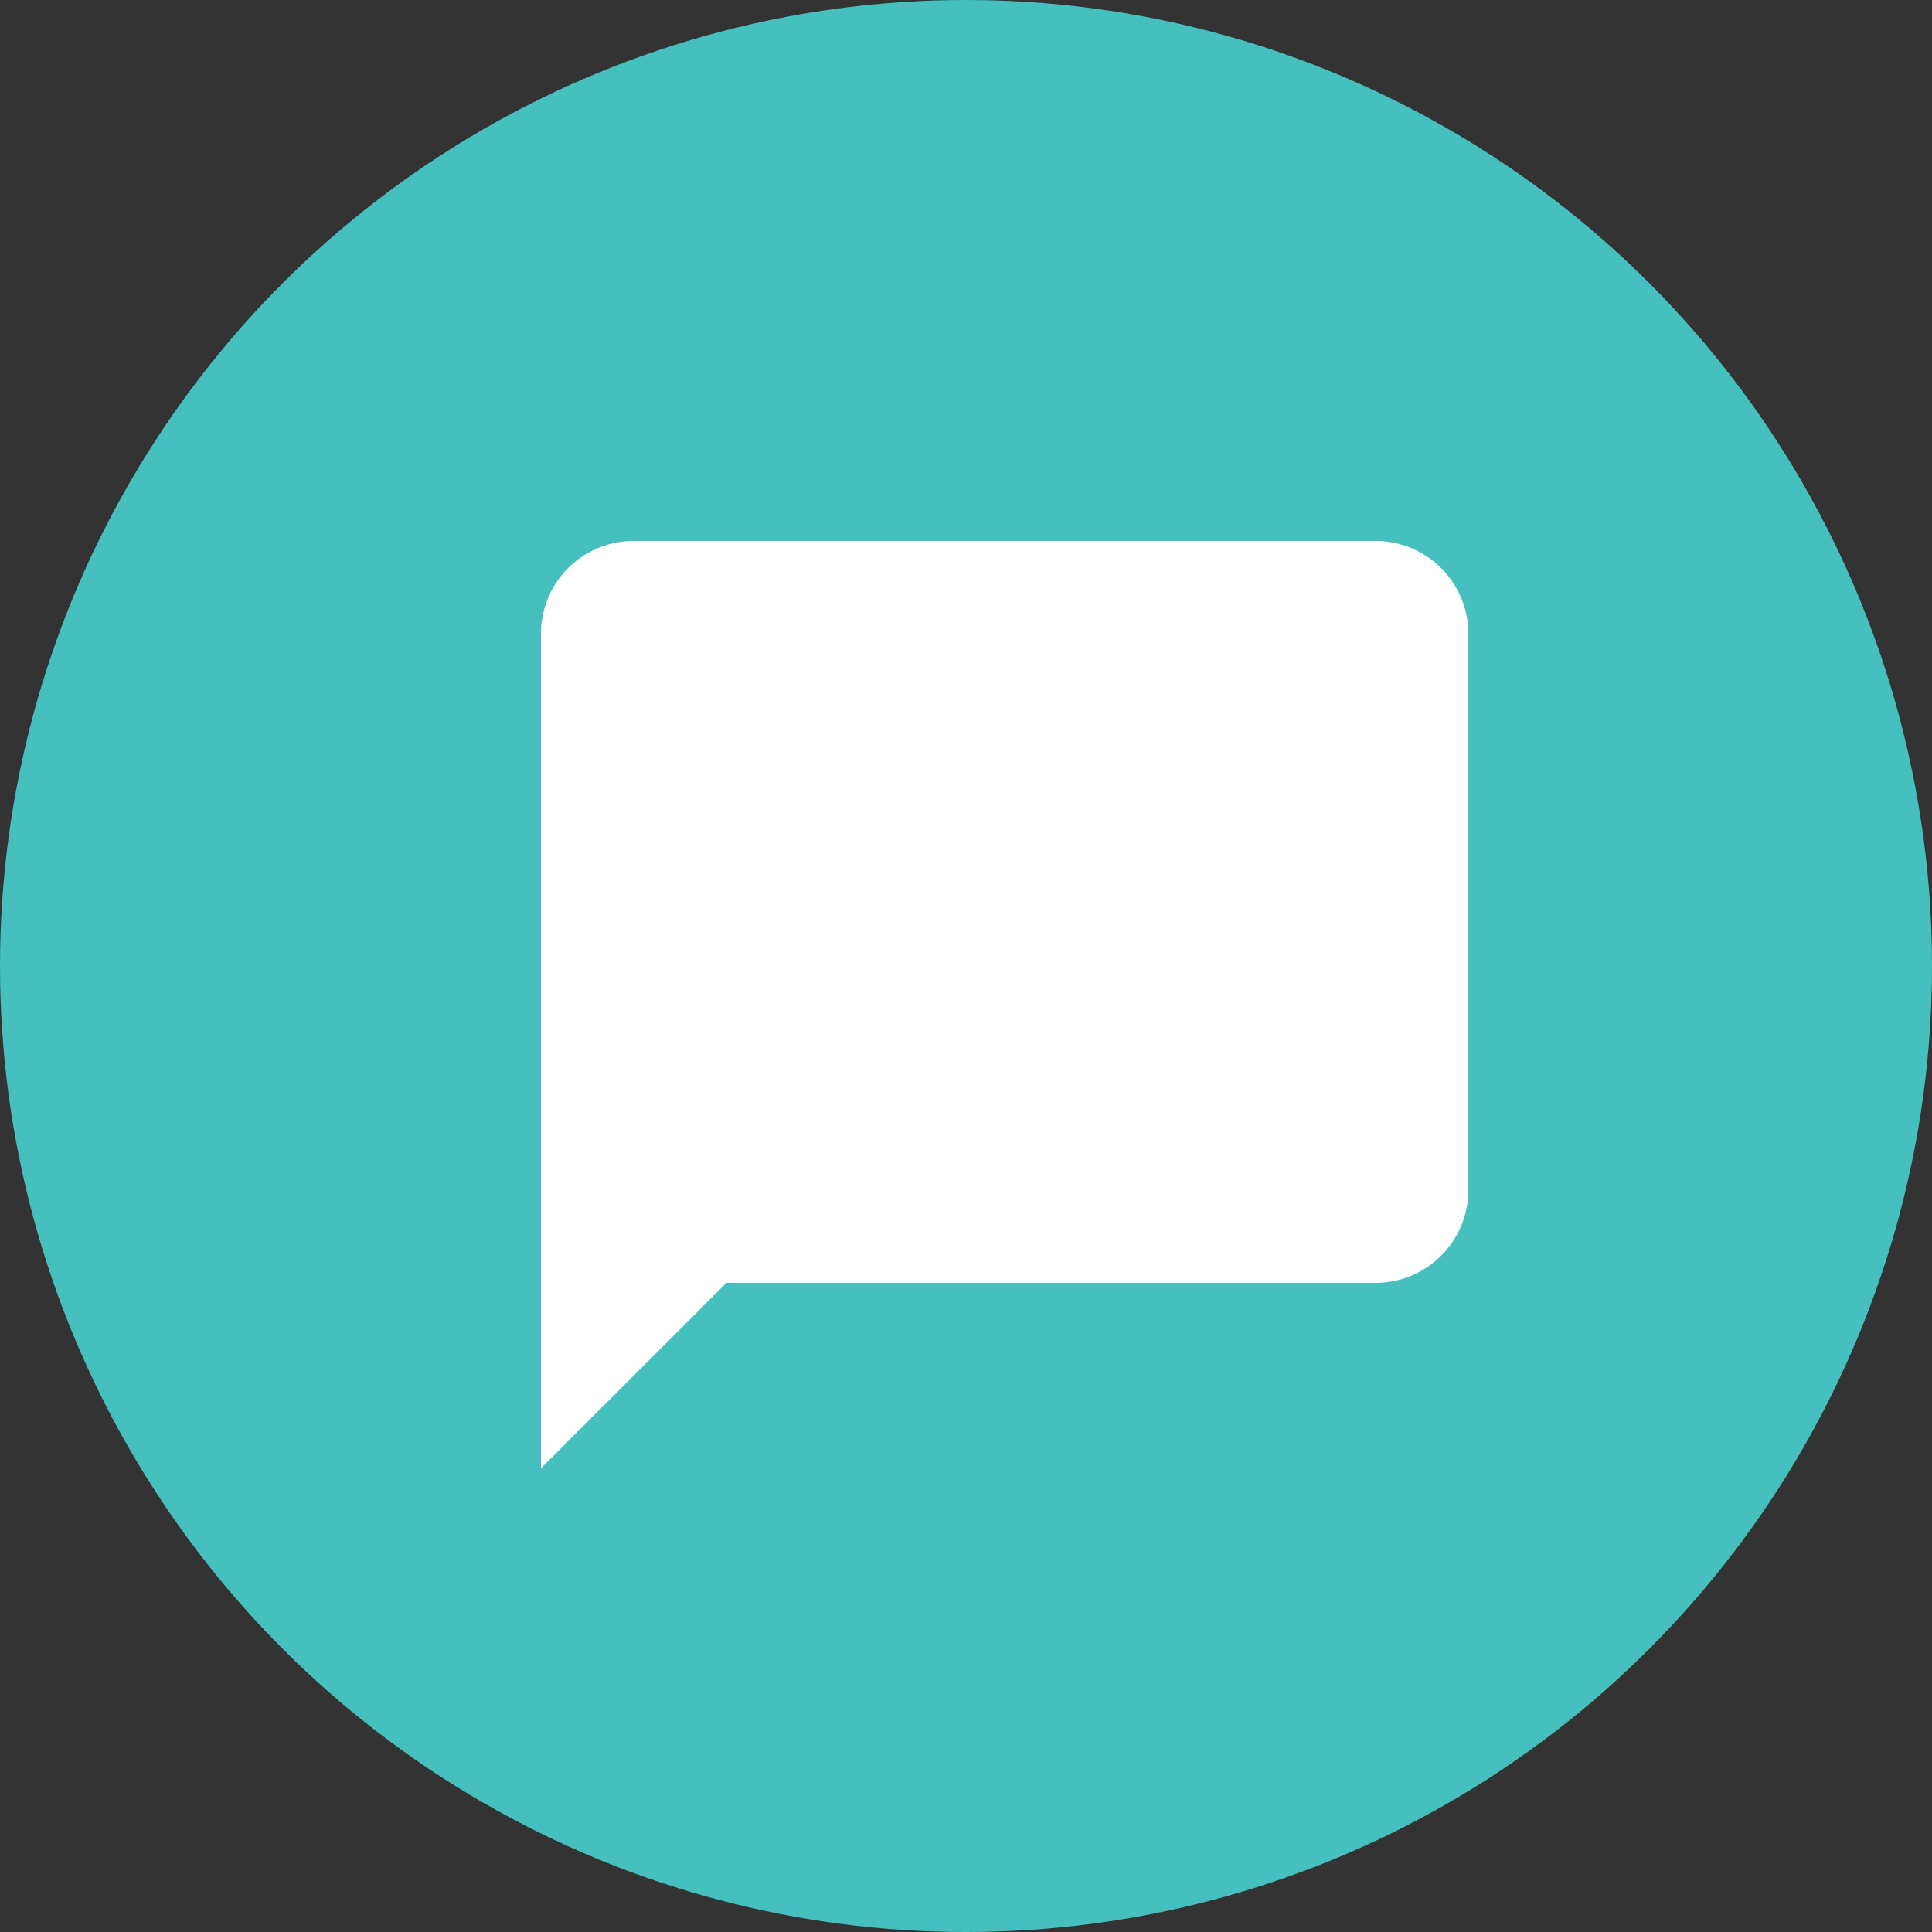 <svg xmlns="http://www.w3.org/2000/svg" width="25" height="25" viewBox="0 0 25 25">
  <rect x="0" y="0" width="25" height="25" fill="#333333" stroke="none"/>
  <g id="Group_418" data-name="Group 418" transform="translate(0 0.145)">
    <circle id="Ellipse_124" data-name="Ellipse 124" cx="12.5" cy="12.5" r="12.5" transform="translate(0 -0.145)" fill="#45c0be"/>
    <path id="Icon_material-chat-bubble" data-name="Icon material-chat-bubble" d="M13.8,3H4.2A1.2,1.2,0,0,0,3,4.2V15l2.4-2.4h8.4A1.2,1.2,0,0,0,15,11.4V4.2A1.2,1.2,0,0,0,13.8,3Z" transform="translate(4 3.855)" fill="#fff"/>
  </g>
</svg>
